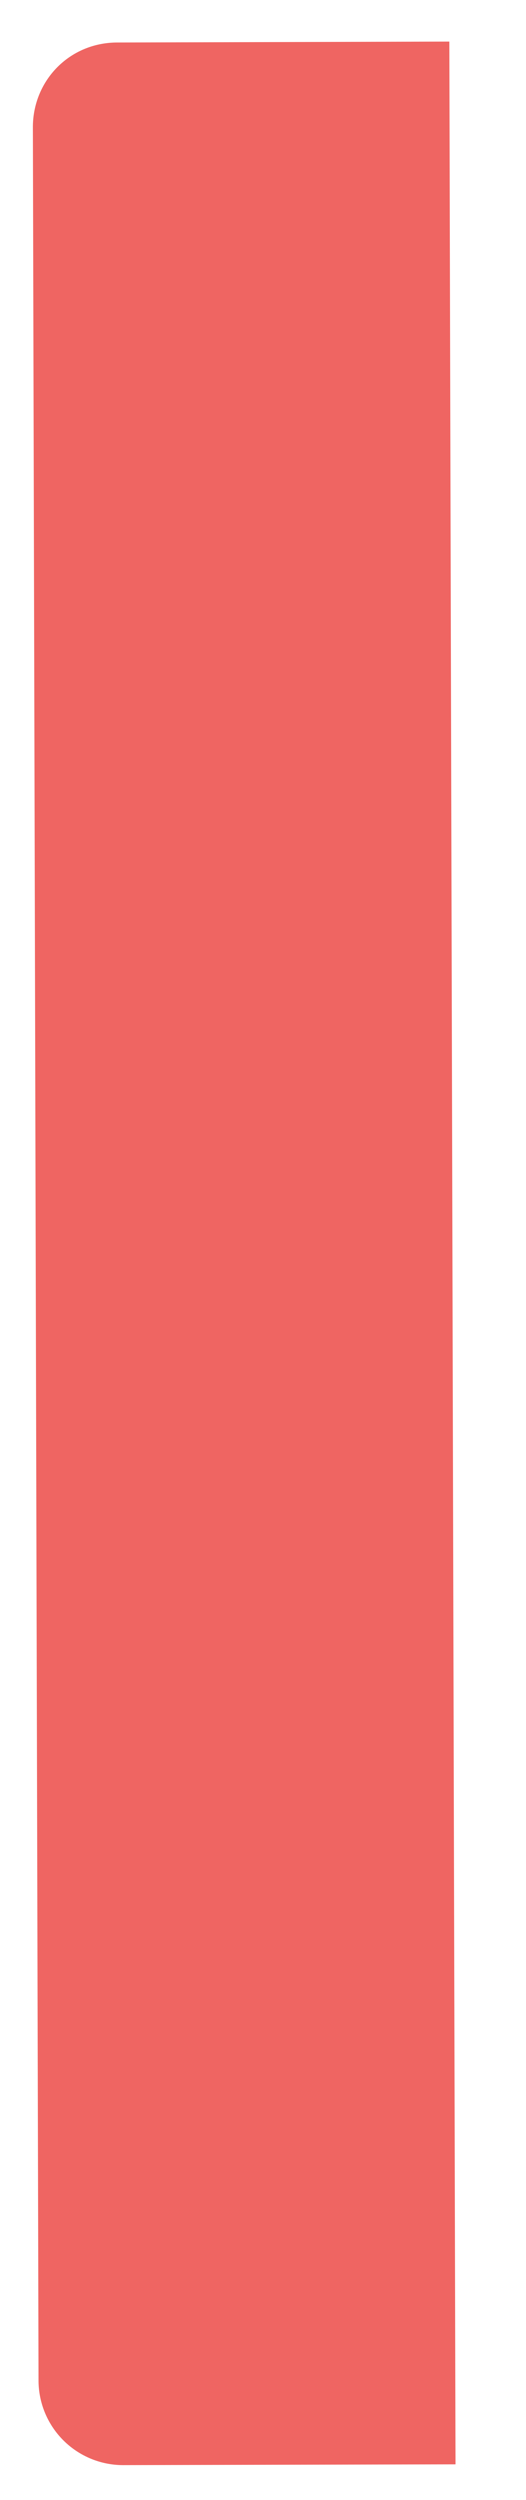 <svg width="4" height="19" fill="none" xmlns="http://www.w3.org/2000/svg"><path d="M.891.323 3.417.316l.047 18.413-2.527.006a.644.644 0 0 1-.644-.64L.25.967C.25.613.527.324.891.323Z" fill="#EF6562"/></svg>